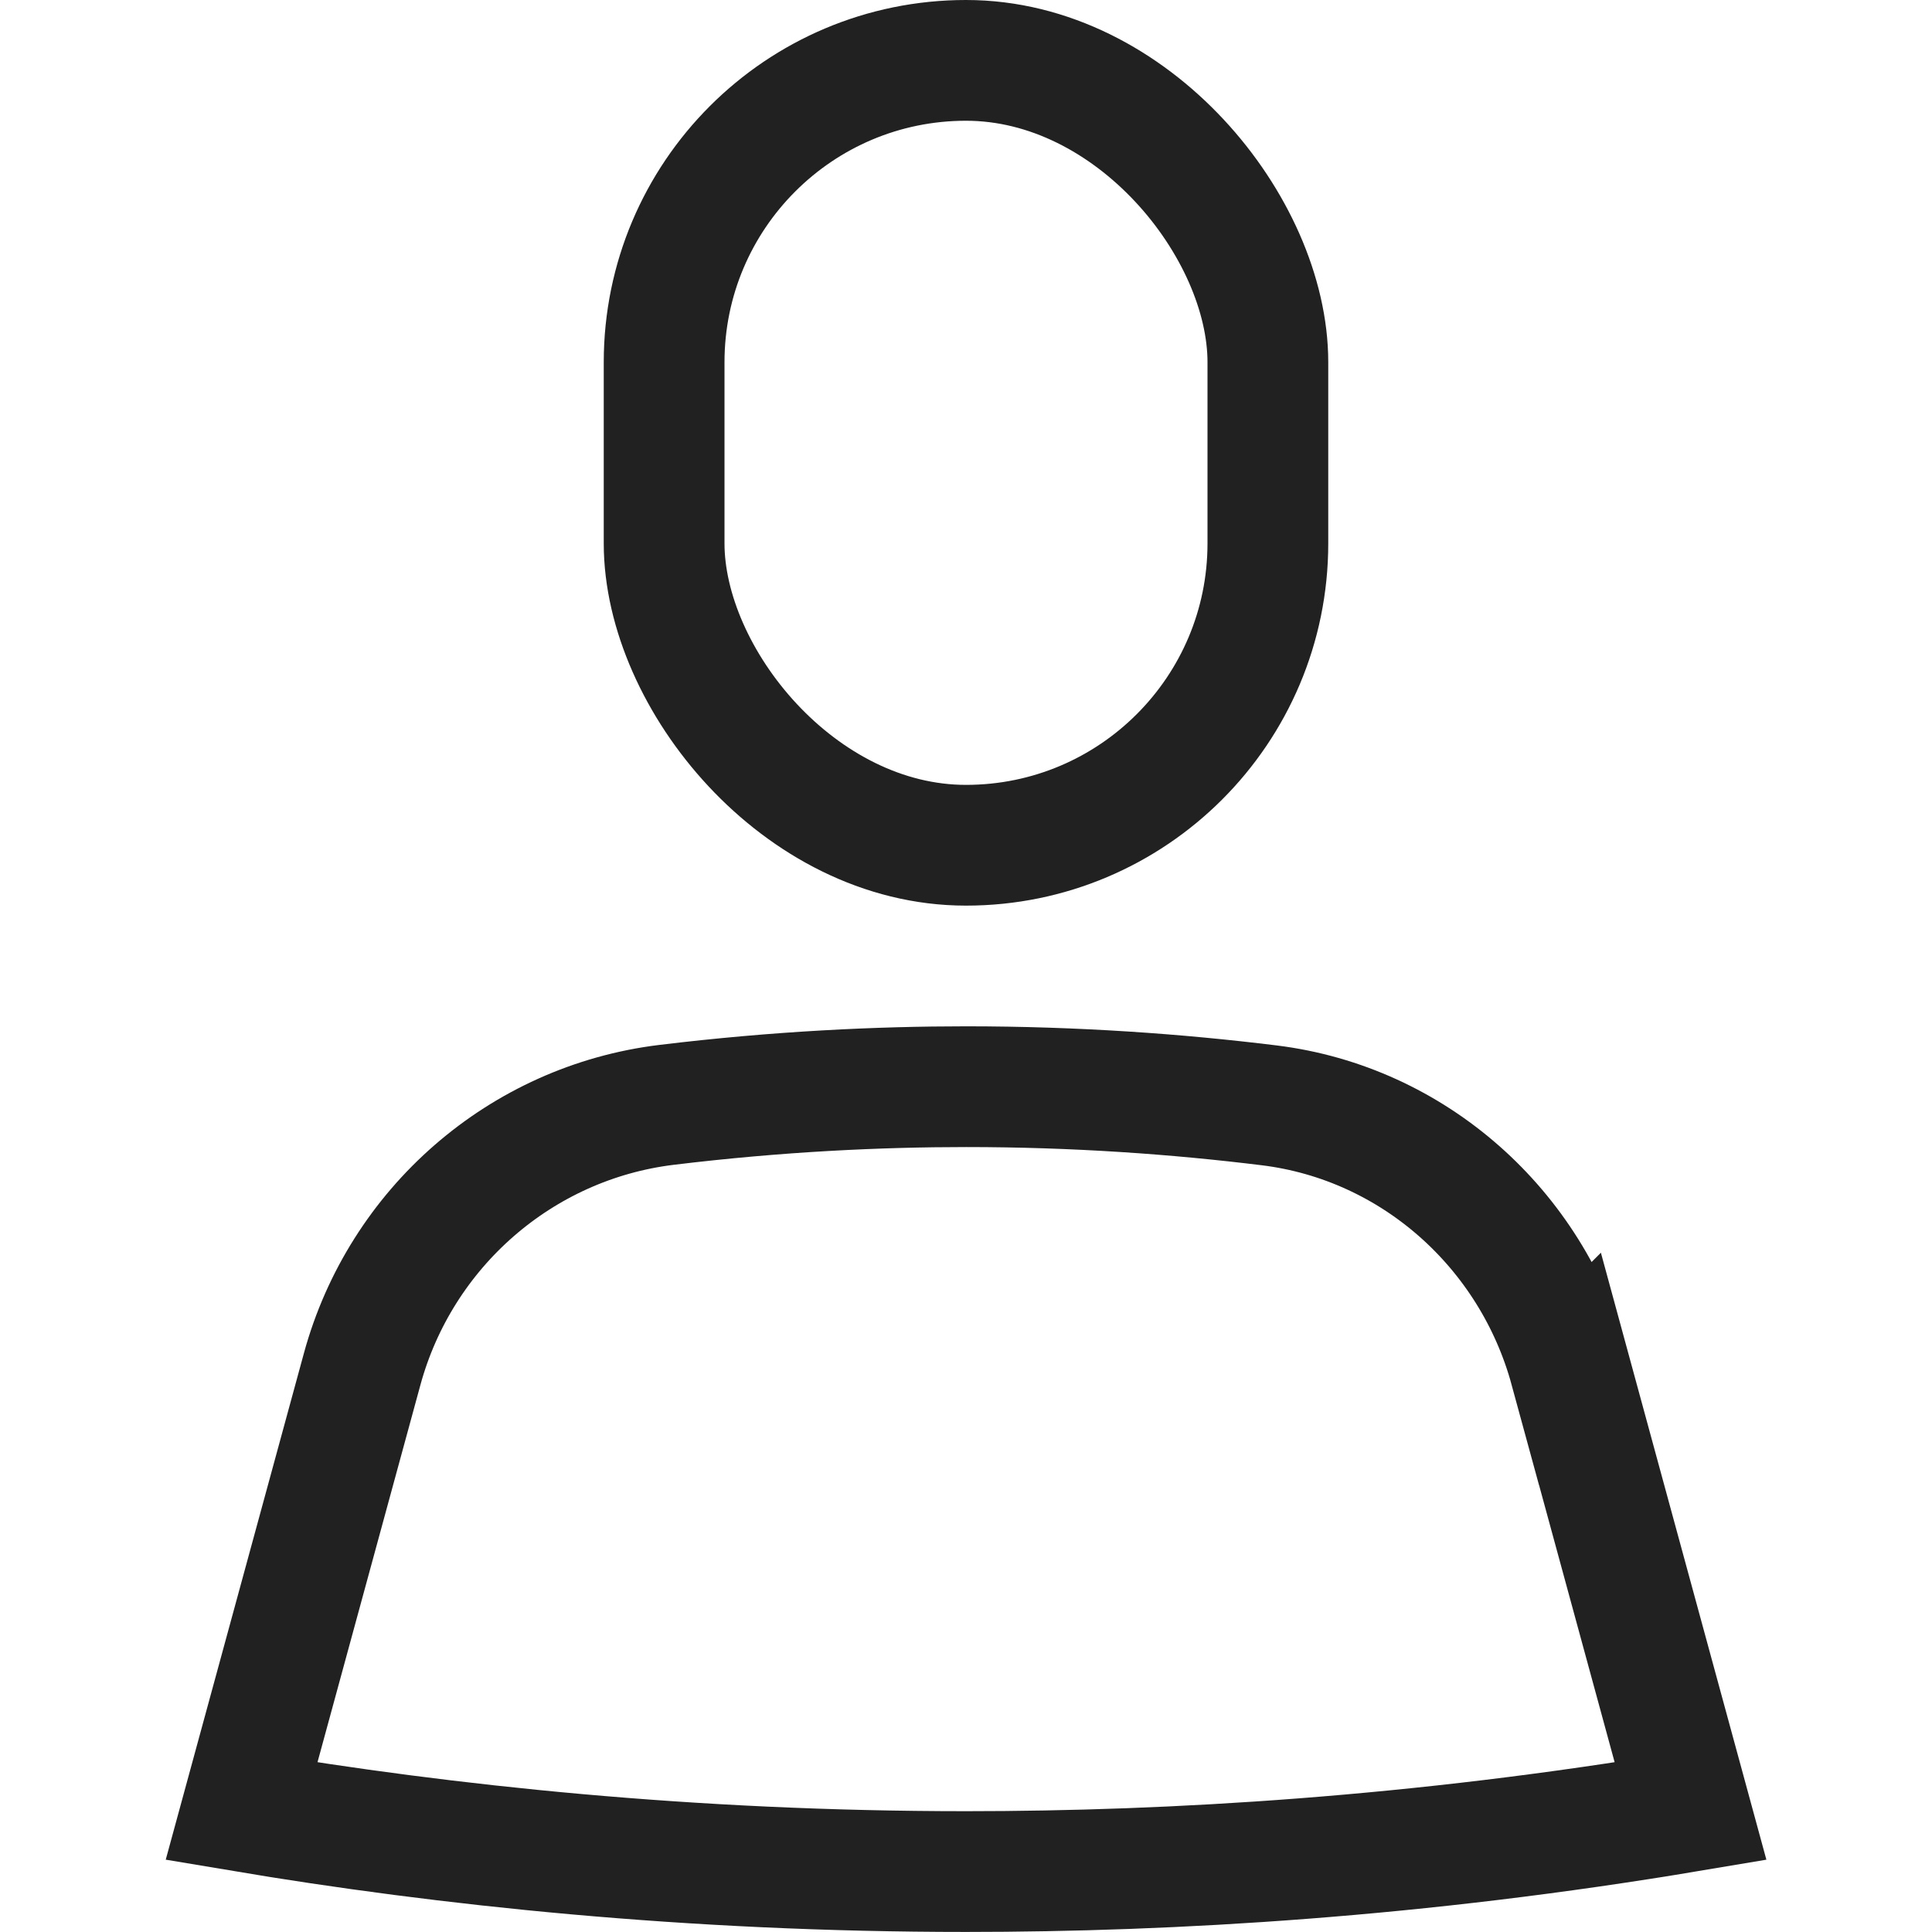 <svg xmlns="http://www.w3.org/2000/svg" height="32" width="32" viewBox="0 0 32 32"><title>profile</title><g stroke-linejoin="miter" fill="#212121" stroke-linecap="butt" class="nc-icon-wrapper"><rect x="11" y="1" width="10" height="13" rx="5" ry="5" fill="none" stroke="#212121" stroke-linecap="square" stroke-miterlimit="10" stroke-width="2" data-color="color-2"></rect><path d="M26.003,22.676c-.634-2.324-2.591-4.073-4.981-4.368-1.525-.188-3.207-.309-5.021-.309-1.438,0-3.11,.076-4.961,.301-2.411,.294-4.403,2.034-5.042,4.378-.666,2.44-1.331,4.881-1.997,7.321,3.375,.567,7.423,1,12,1,3.423,0,7.486-.242,12-1-.666-2.441-1.332-4.882-1.997-7.324Z" fill="none" stroke="#212121" stroke-linecap="square" stroke-miterlimit="10" stroke-width="2"></path></g></svg>